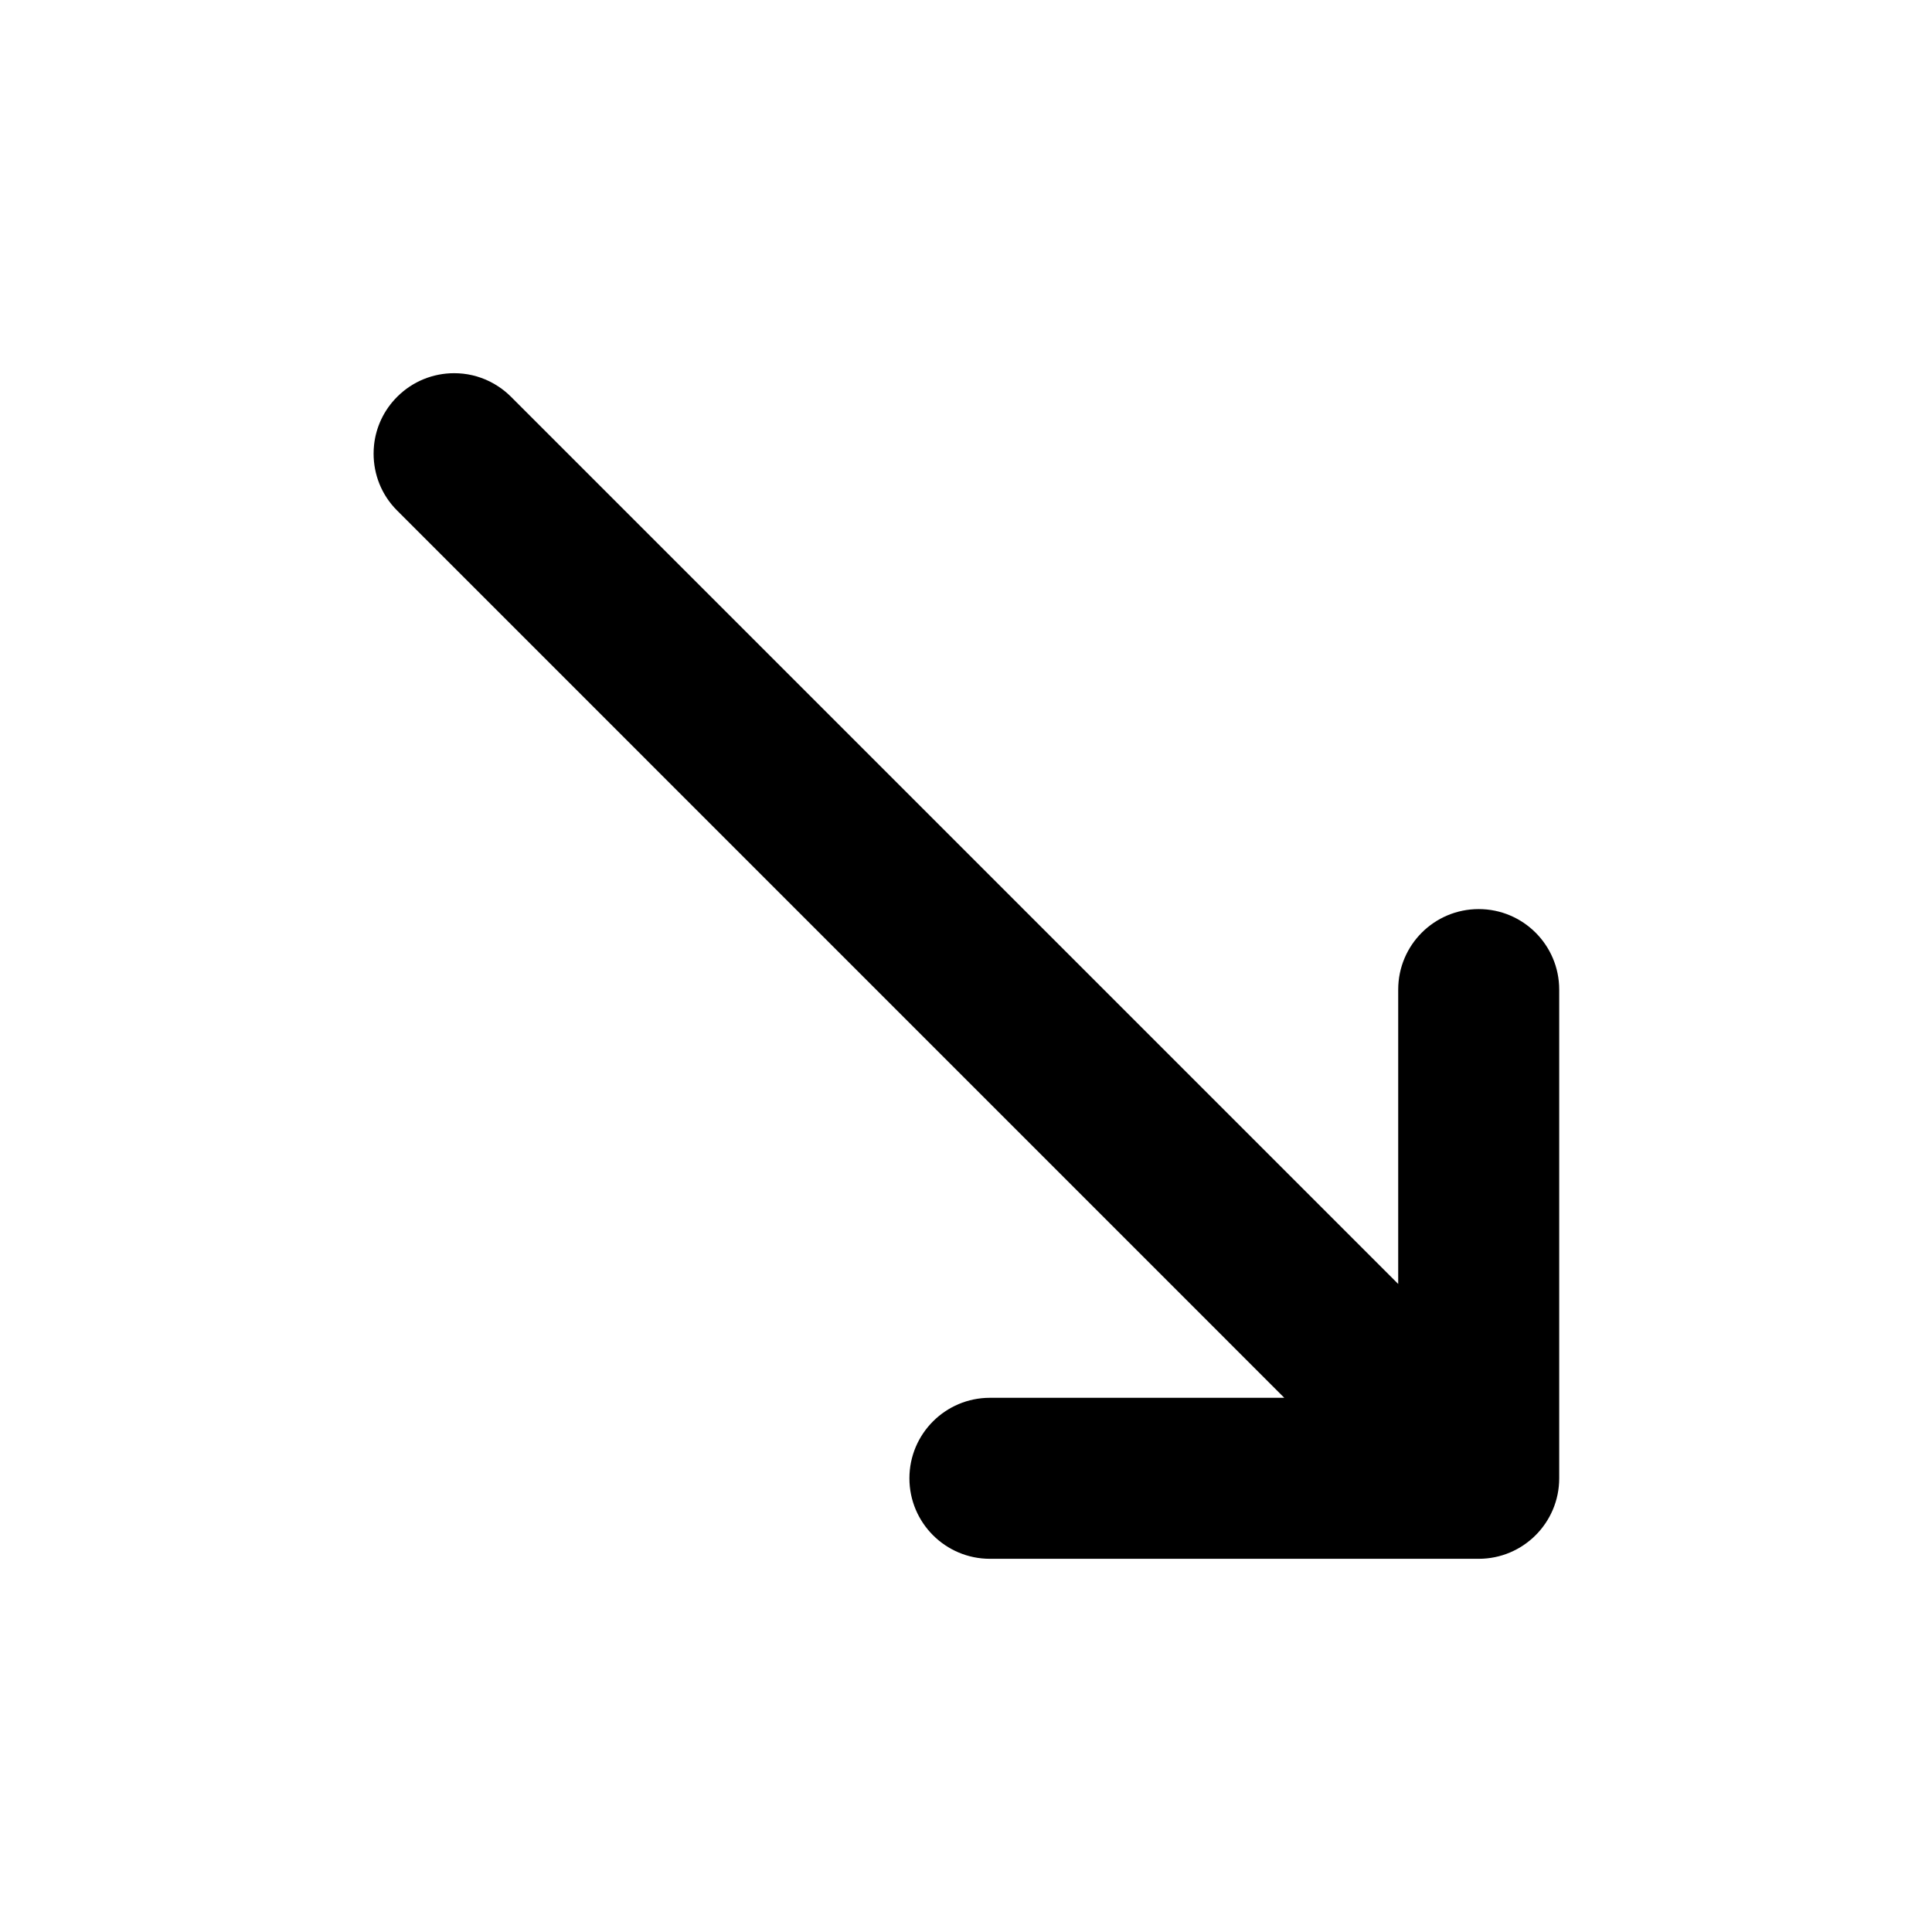 <svg width="24" height="24" viewBox="0 0 24 24" fill="none" xmlns="http://www.w3.org/2000/svg">
<path d="M18.369 11.293C17.816 11.293 17.369 11.741 17.369 12.293V15.95L6.348 4.929C6.299 4.88 6.246 4.837 6.191 4.801C6.057 4.712 5.906 4.659 5.753 4.642C5.715 4.638 5.678 4.636 5.641 4.636C5.385 4.636 5.129 4.734 4.934 4.929C4.767 5.096 4.671 5.307 4.647 5.524C4.643 5.561 4.641 5.599 4.641 5.636C4.641 5.892 4.738 6.148 4.934 6.343L15.954 17.364H12.297C11.745 17.364 11.297 17.812 11.297 18.364C11.297 18.916 11.745 19.364 12.297 19.364H18.369C18.921 19.364 19.369 18.916 19.369 18.364V12.293C19.369 11.741 18.921 11.293 18.369 11.293Z" fill="currentColor"/>
</svg>
